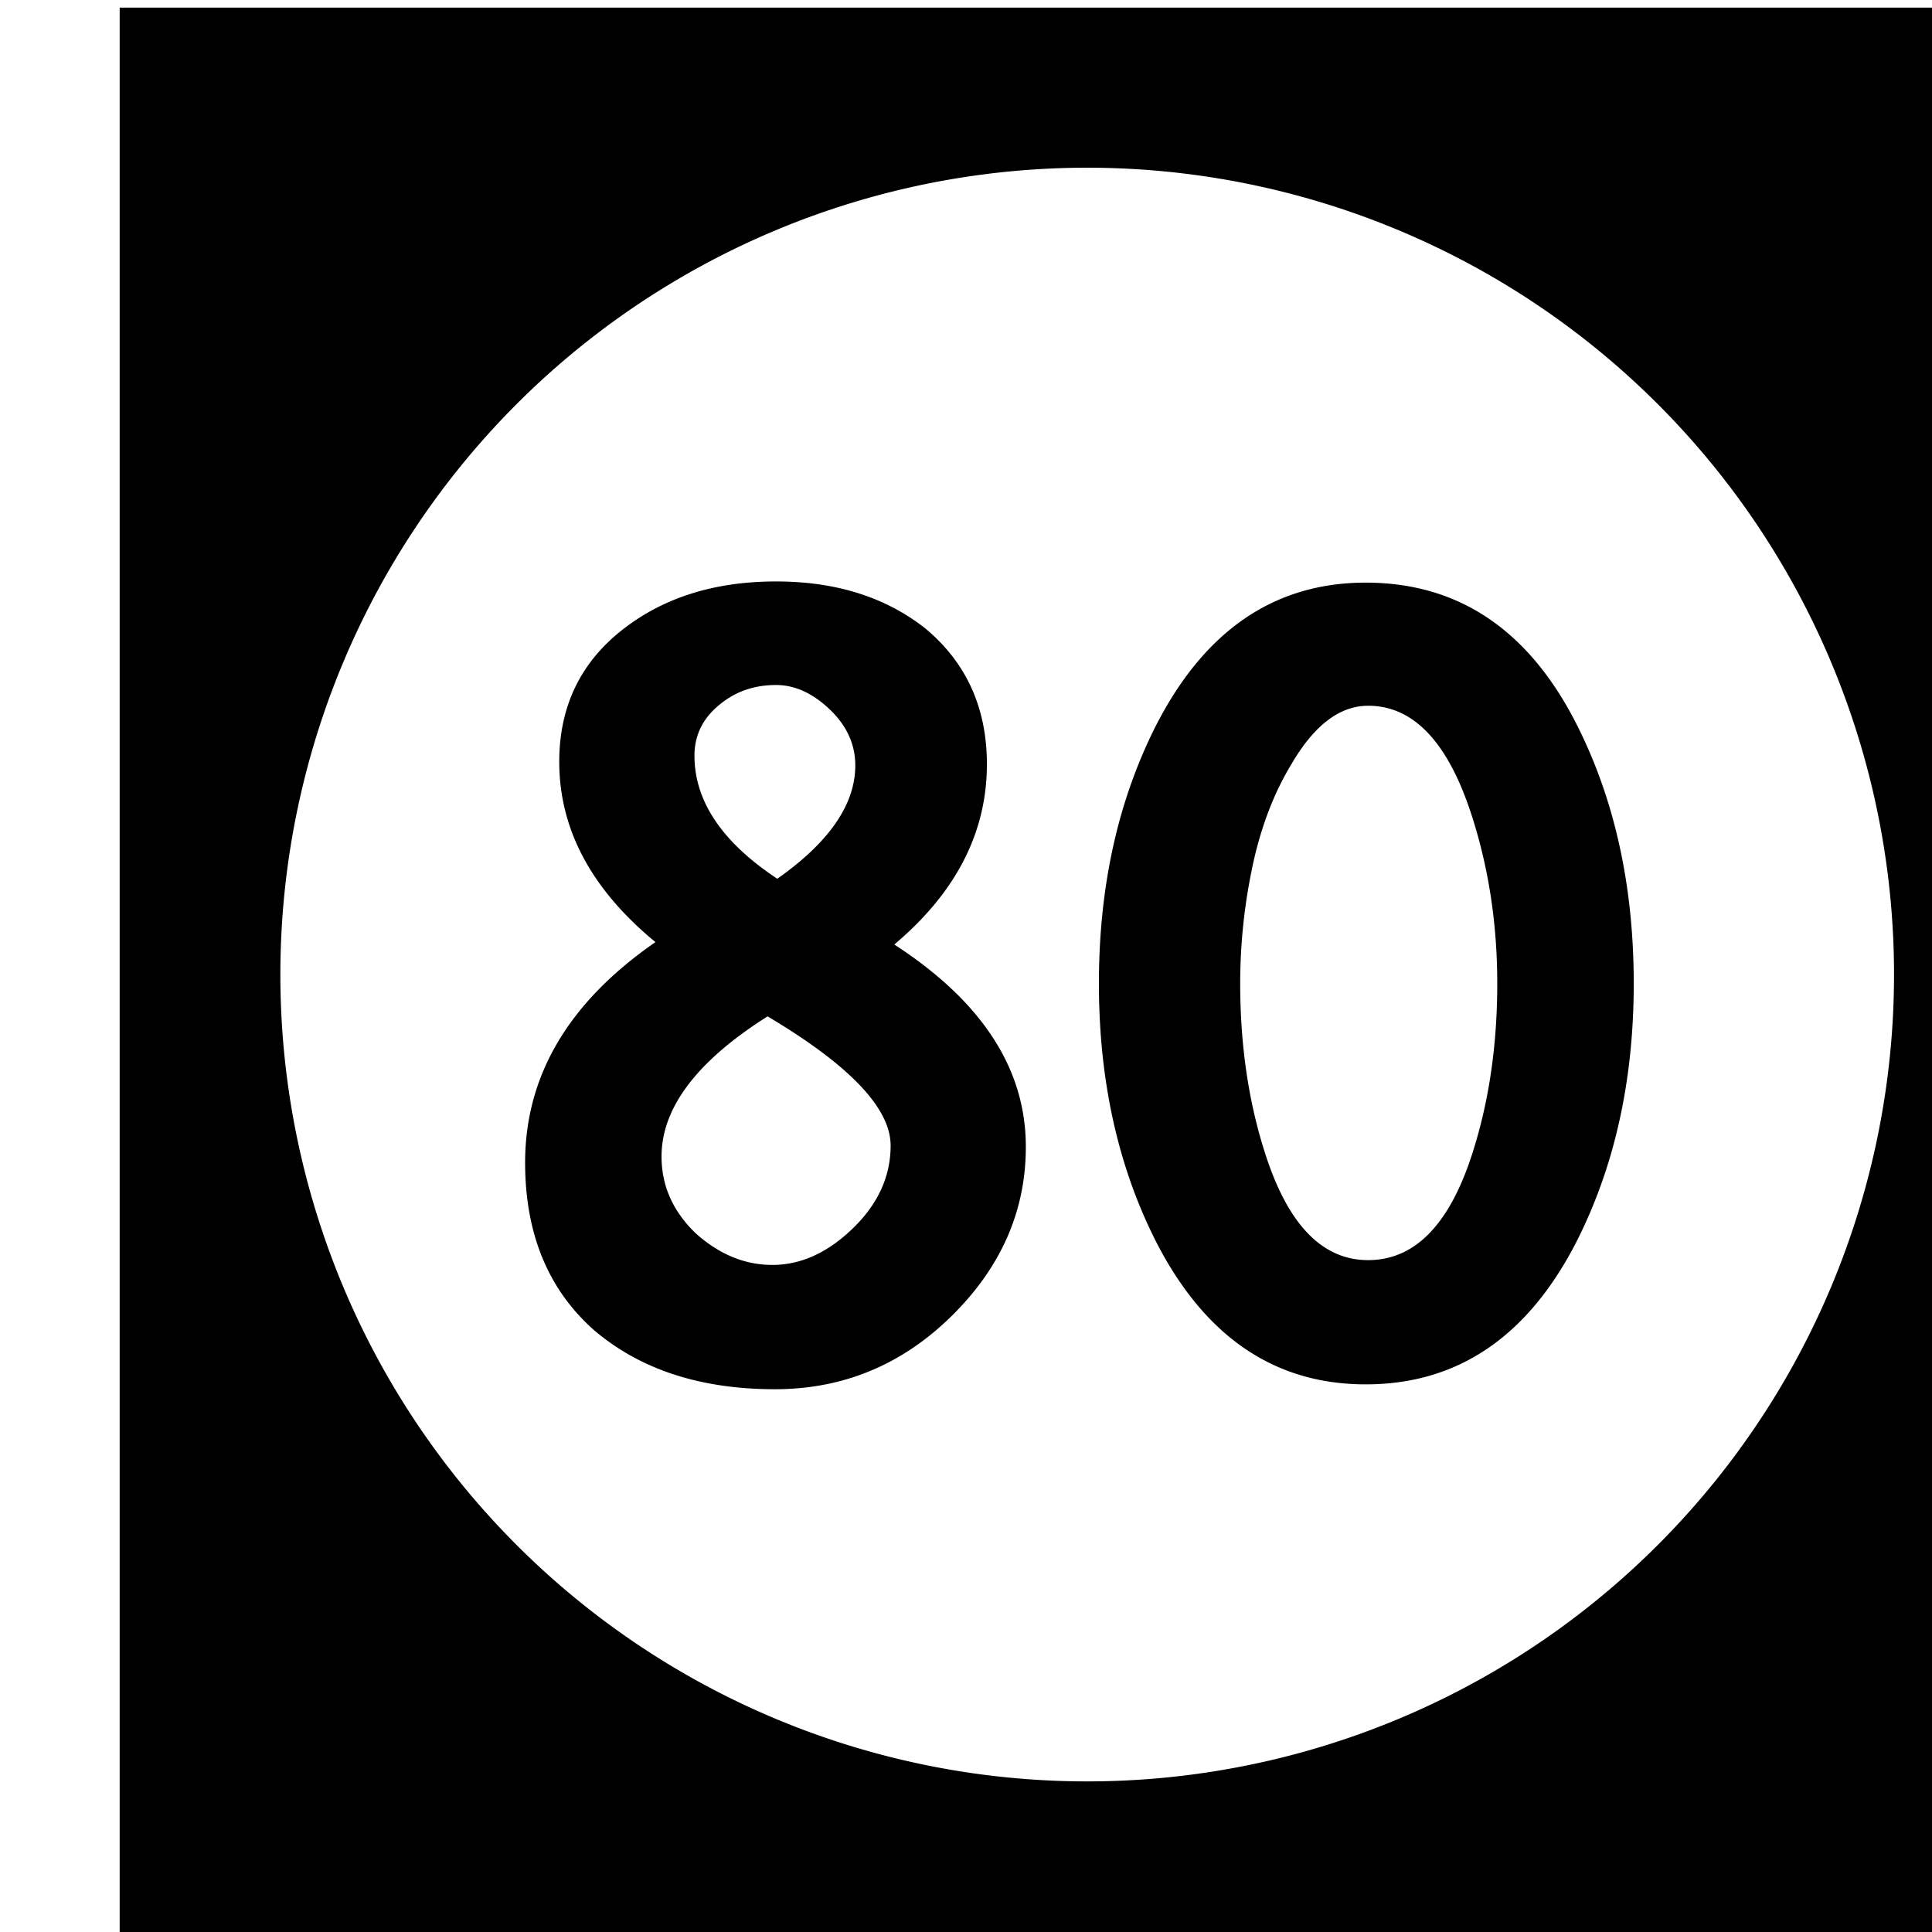 <?xml version='1.0' encoding='UTF-8'?>
<!-- Created with Inkscape (http://www.inkscape.org/) and export_objects.py -->
<svg xmlns:cc="http://creativecommons.org/ns#" xmlns:dc="http://purl.org/dc/elements/1.1/" xmlns:inkscape="http://www.inkscape.org/namespaces/inkscape" xmlns:rdf="http://www.w3.org/1999/02/22-rdf-syntax-ns#" xmlns:sodipodi="http://sodipodi.sourceforge.net/DTD/sodipodi-0.dtd" xmlns:xlink="http://www.w3.org/1999/xlink" xmlns="http://www.w3.org/2000/svg" version="1.1" width="0.75in" height="0.75in" viewBox="0 0 19.05 19.05" id="svg8" inkscape:version="0.92.3 (2405546, 2018-03-11)" sodipodi:docname="tile-71.svg"><sodipodi:namedview id="base" pagecolor="#ffffff" bordercolor="#666666" borderopacity="1.0" inkscape:pageopacity="0.0" inkscape:pageshadow="2" inkscape:zoom="1.372378" inkscape:cx="4212.1852" inkscape:cy="477.45784" inkscape:document-units="in" inkscape:current-layer="layer3" showgrid="true" units="in" inkscape:snap-others="true" inkscape:snap-grids="true" inkscape:window-width="1280" inkscape:window-height="940" inkscape:window-x="1909" inkscape:window-y="43" inkscape:window-maximized="1" inkscape:snap-midpoints="false" inkscape:object-nodes="true" inkscape:snap-text-baseline="true" inkscape:snap-smooth-nodes="false" showguides="false" inkscape:snap-object-midpoints="true" inkscape:snap-center="true" inkscape:snap-to-guides="false" inkscape:snap-nodes="true" inkscape:snap-intersection-paths="false">
    <inkscape:grid type="xygrid" id="grid10" units="pt" spacingx="3.175" spacingy="3.175"/>
    <sodipodi:guide position="380.206,103.188" orientation="0,1" id="guide9455" inkscape:locked="false"/>
  </sodipodi:namedview>
  <g inkscape:groupmode="layer" inkscape:label="tile-" transform="matrix(1,0,0,1,-749.3,-47.625)"><path style="display:inline;opacity:1;fill:#000000;fill-opacity:1;stroke:none;stroke-width:0.667;stroke-linecap:butt;stroke-linejoin:miter;stroke-miterlimit:47.146;stroke-dasharray:none;stroke-dashoffset:0;stroke-opacity:1;paint-order:markers fill stroke" d="M 2832 180 L 2832 252 L 2904 252 L 2904 180 L 2832 180 z M 2868 185.957 A 30.022 30.022 0 0 1 2898.021 215.979 A 30.022 30.022 0 0 1 2868 246 A 30.022 30.022 0 0 1 2837.979 215.979 A 30.022 30.022 0 0 1 2868 185.957 z M 2856.424 201.352 C 2854.187 201.352 2852.314 201.926 2850.803 203.074 C 2849.171 204.313 2848.356 205.975 2848.356 208.061 C 2848.356 210.569 2849.548 212.807 2851.936 214.771 C 2848.702 217.008 2847.086 219.743 2847.086 222.977 C 2847.086 225.606 2847.933 227.676 2849.625 229.188 C 2851.348 230.668 2853.599 231.408 2856.379 231.408 C 2858.918 231.408 2861.108 230.501 2862.951 228.688 C 2864.795 226.874 2865.717 224.774 2865.717 222.387 C 2865.717 219.485 2864.086 216.977 2860.822 214.861 C 2863.119 212.927 2864.268 210.691 2864.268 208.152 C 2864.268 206.067 2863.511 204.388 2862 203.119 C 2860.519 201.94 2858.66 201.352 2856.424 201.352 z M 2878.363 201.396 C 2874.948 201.396 2872.333 203.197 2870.519 206.793 C 2869.129 209.573 2868.436 212.746 2868.436 216.312 C 2868.436 219.879 2869.129 223.052 2870.519 225.832 C 2872.333 229.428 2874.948 231.227 2878.363 231.227 C 2881.809 231.227 2884.437 229.428 2886.25 225.832 C 2887.64 223.052 2888.336 219.879 2888.336 216.312 C 2888.336 212.716 2887.64 209.527 2886.25 206.746 C 2884.467 203.18 2881.839 201.396 2878.363 201.396 z M 2856.424 205.205 C 2857.119 205.205 2857.783 205.507 2858.418 206.111 C 2859.053 206.716 2859.371 207.411 2859.371 208.197 C 2859.371 209.648 2858.403 211.054 2856.469 212.414 C 2854.414 211.054 2853.387 209.526 2853.387 207.834 C 2853.387 207.048 2853.72 206.399 2854.385 205.885 C 2854.959 205.431 2855.638 205.205 2856.424 205.205 z M 2878.453 205.977 C 2880.146 205.977 2881.43 207.337 2882.307 210.057 C 2882.941 212.021 2883.258 214.106 2883.258 216.312 C 2883.258 218.579 2882.956 220.664 2882.352 222.568 C 2881.505 225.258 2880.206 226.604 2878.453 226.604 C 2876.73 226.604 2875.446 225.258 2874.6 222.568 C 2873.995 220.664 2873.693 218.579 2873.693 216.312 C 2873.693 214.922 2873.83 213.548 2874.102 212.188 C 2874.404 210.646 2874.903 209.301 2875.598 208.152 C 2876.444 206.702 2877.395 205.977 2878.453 205.977 z M 2856.107 217.535 C 2859.16 219.349 2860.686 220.952 2860.686 222.342 C 2860.686 223.49 2860.216 224.517 2859.279 225.424 C 2858.342 226.33 2857.345 226.783 2856.287 226.783 C 2855.26 226.783 2854.308 226.391 2853.432 225.605 C 2852.585 224.789 2852.162 223.838 2852.162 222.75 C 2852.162 220.937 2853.478 219.197 2856.107 217.535 z " transform="scale(0.265)" id="rect2270" inkscape:label="71"/>
    </g></svg>
